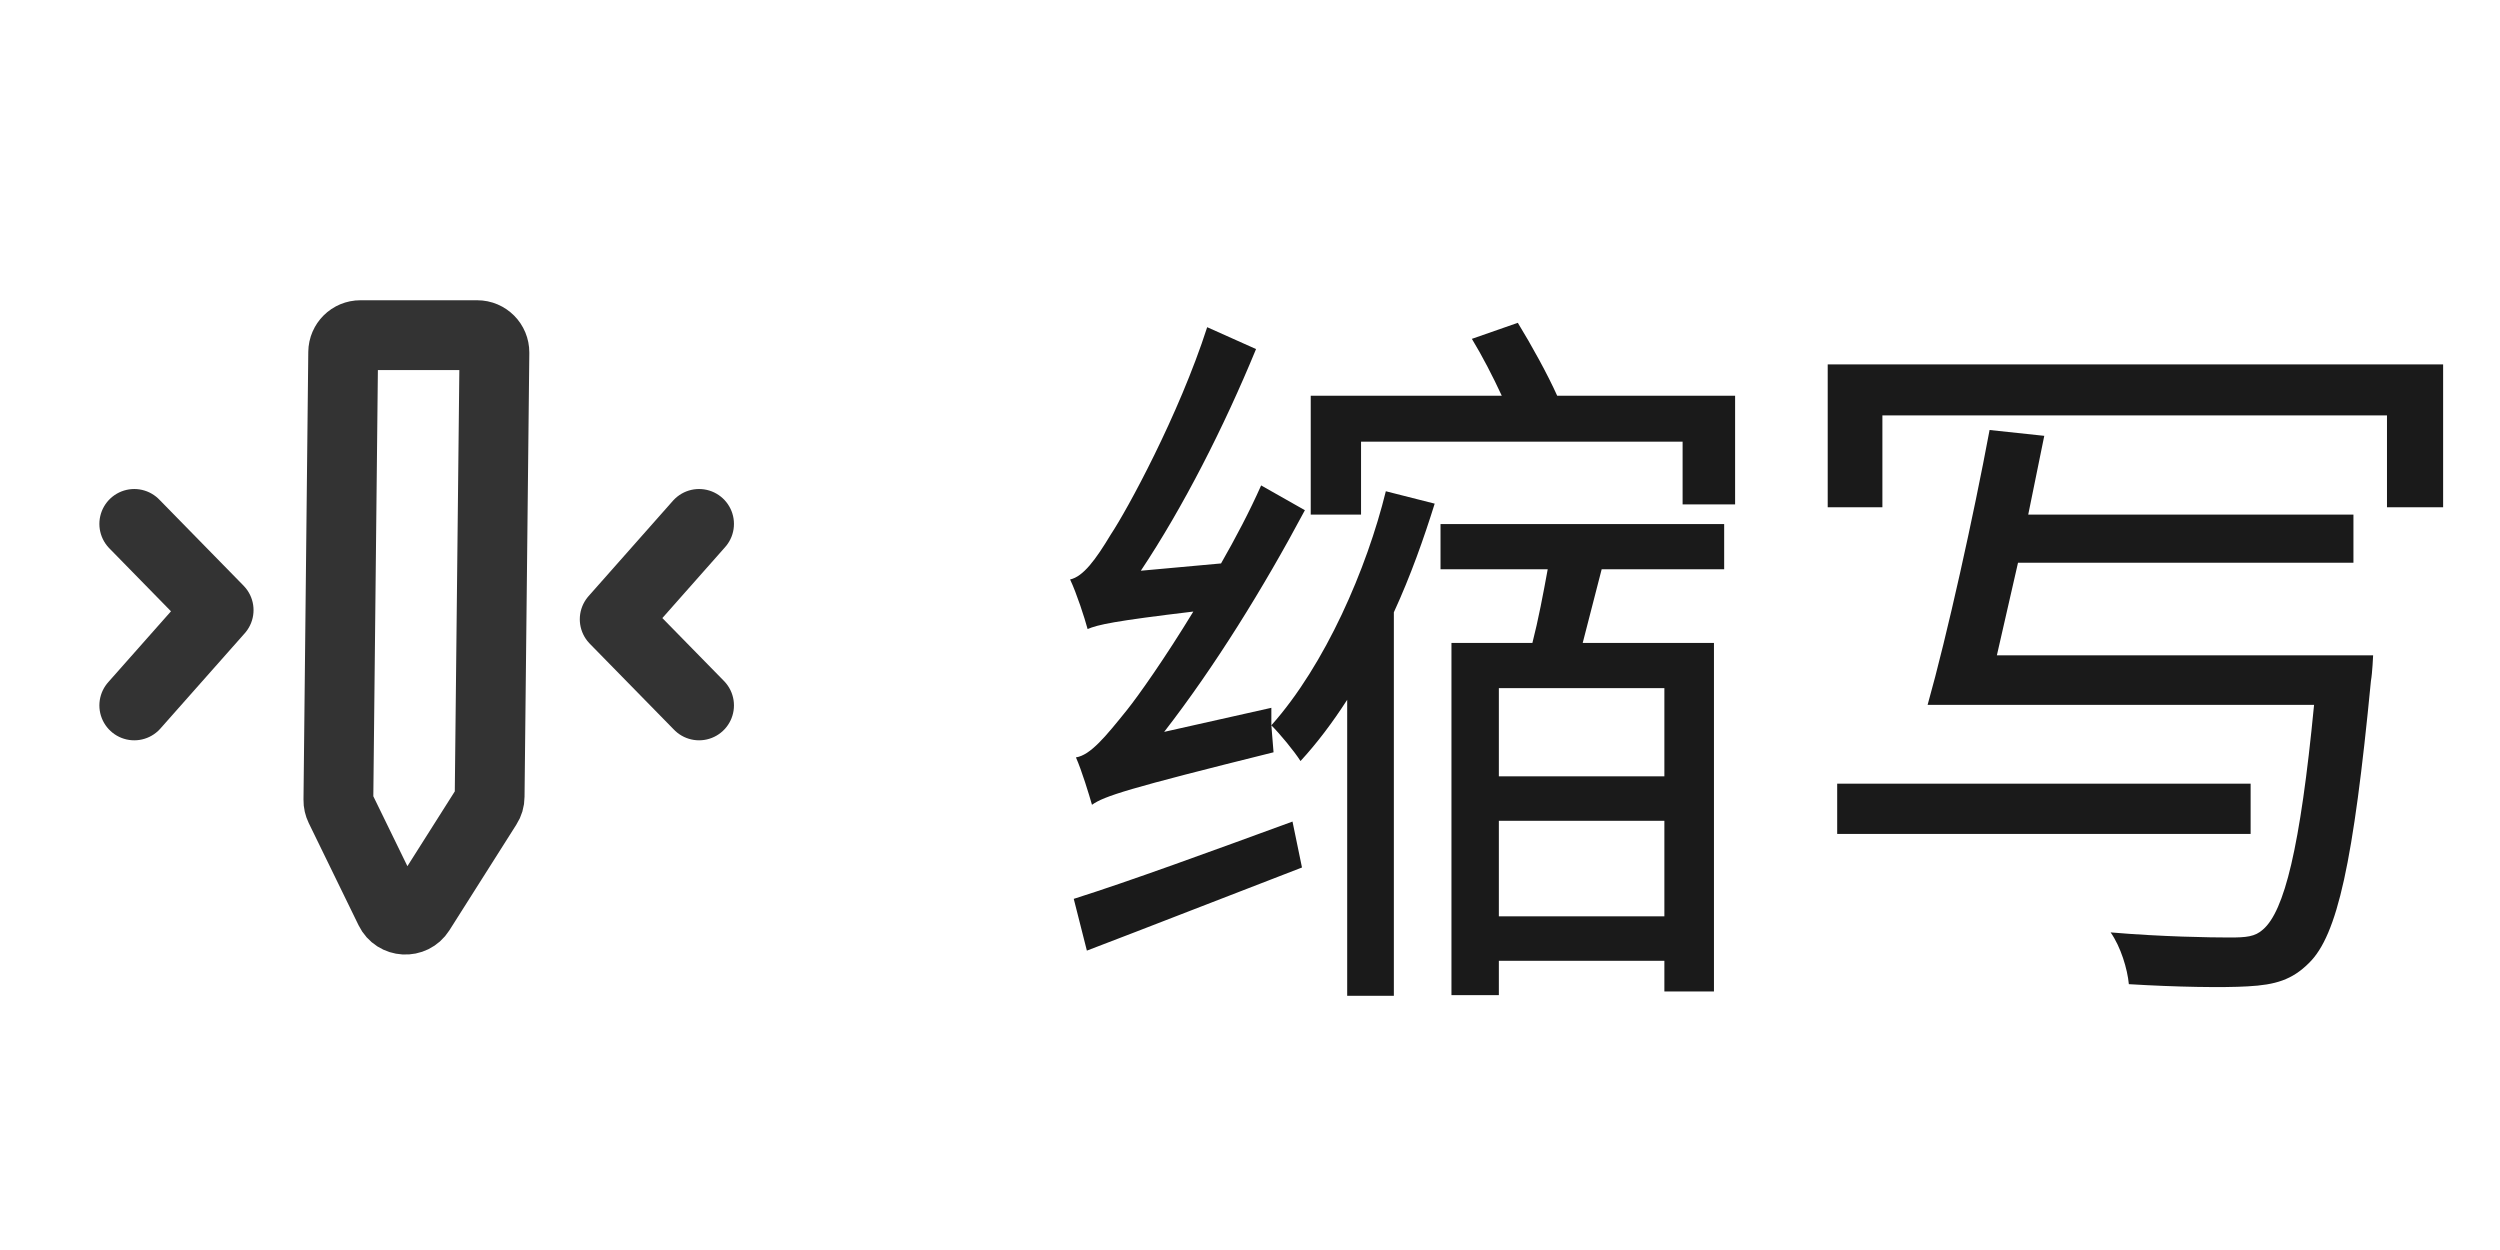 <svg width="48" height="24" viewBox="0 0 48 24" fill="none" xmlns="http://www.w3.org/2000/svg">
<path d="M6.589 6.762C6.591 6.581 6.738 6.435 6.919 6.435H9.163C9.346 6.435 9.494 6.585 9.493 6.769L9.401 15.298C9.401 15.36 9.383 15.42 9.35 15.471L8.062 17.504C7.924 17.722 7.6 17.704 7.487 17.472L6.53 15.509C6.508 15.463 6.496 15.412 6.497 15.361L6.589 6.762Z" stroke="#333333" stroke-width="1.34"/>
<path d="M2.578 10.059L4.198 11.714L2.578 13.544" stroke="#333333" stroke-width="1.34" stroke-linecap="round" stroke-linejoin="round"/>
<path d="M13.422 13.544L11.802 11.89L13.422 10.059" stroke="#333333" stroke-width="1.34" stroke-linecap="round" stroke-linejoin="round"/>
<path d="M20.616 17.258C21.68 16.922 23.248 16.348 24.816 15.774L24.998 16.656C23.542 17.216 22.044 17.804 20.868 18.252L20.616 17.258ZM20.882 12.078C20.826 11.868 20.672 11.392 20.546 11.126C20.798 11.07 21.036 10.748 21.33 10.258C21.638 9.796 22.632 7.976 23.178 6.282L24.116 6.702C23.5 8.2 22.716 9.74 21.904 10.958L23.444 10.818C23.724 10.328 23.99 9.824 24.214 9.32L25.054 9.796C24.256 11.294 23.318 12.806 22.352 14.052L24.41 13.59V13.926L24.452 14.444C21.638 15.144 21.204 15.284 20.966 15.452C20.91 15.256 20.77 14.794 20.658 14.542C20.938 14.5 21.232 14.136 21.638 13.632C21.862 13.352 22.366 12.638 22.912 11.742C21.386 11.924 21.078 11.994 20.882 12.078ZM26.608 9.432L27.546 9.67C27.336 10.342 27.084 11.056 26.762 11.756V19.12H25.866V13.436C25.586 13.87 25.292 14.262 24.97 14.612C24.844 14.416 24.578 14.094 24.41 13.926C25.446 12.764 26.244 10.916 26.608 9.432ZM27.868 12.344H29.422C29.534 11.91 29.632 11.392 29.716 10.93H27.658V10.062H33.104V10.93H30.752L30.388 12.344H32.908V19.036H31.956V18.448H28.778V19.106H27.868V12.344ZM28.26 6.506L29.142 6.198C29.408 6.632 29.716 7.192 29.898 7.598H33.314V9.684H32.306V8.48H26.132V9.88H25.166V7.598H28.834C28.666 7.234 28.456 6.828 28.26 6.506ZM28.778 15.76V17.594H31.956V15.76H28.778ZM28.778 14.906H31.956V13.212H28.778V14.906ZM35.092 6.996H46.908V9.74H45.83V7.976H36.142V9.74H35.092V6.996ZM35.274 15.046H43.212V16.012H35.274V15.046ZM38.2 8.256L39.25 8.368L38.942 9.88H45.186V10.804H38.746L38.34 12.582H45.564C45.564 12.582 45.55 12.918 45.522 13.072C45.186 16.558 44.878 17.958 44.332 18.49C44.01 18.812 43.688 18.91 43.156 18.938C42.694 18.966 41.784 18.952 40.874 18.896C40.846 18.602 40.72 18.182 40.524 17.902C41.504 17.986 42.442 18 42.806 18C43.128 18 43.296 17.986 43.45 17.846C43.856 17.496 44.164 16.292 44.43 13.534H37.01C37.388 12.19 37.892 9.908 38.2 8.256Z" fill="#1A1A1A"/>
</svg>
